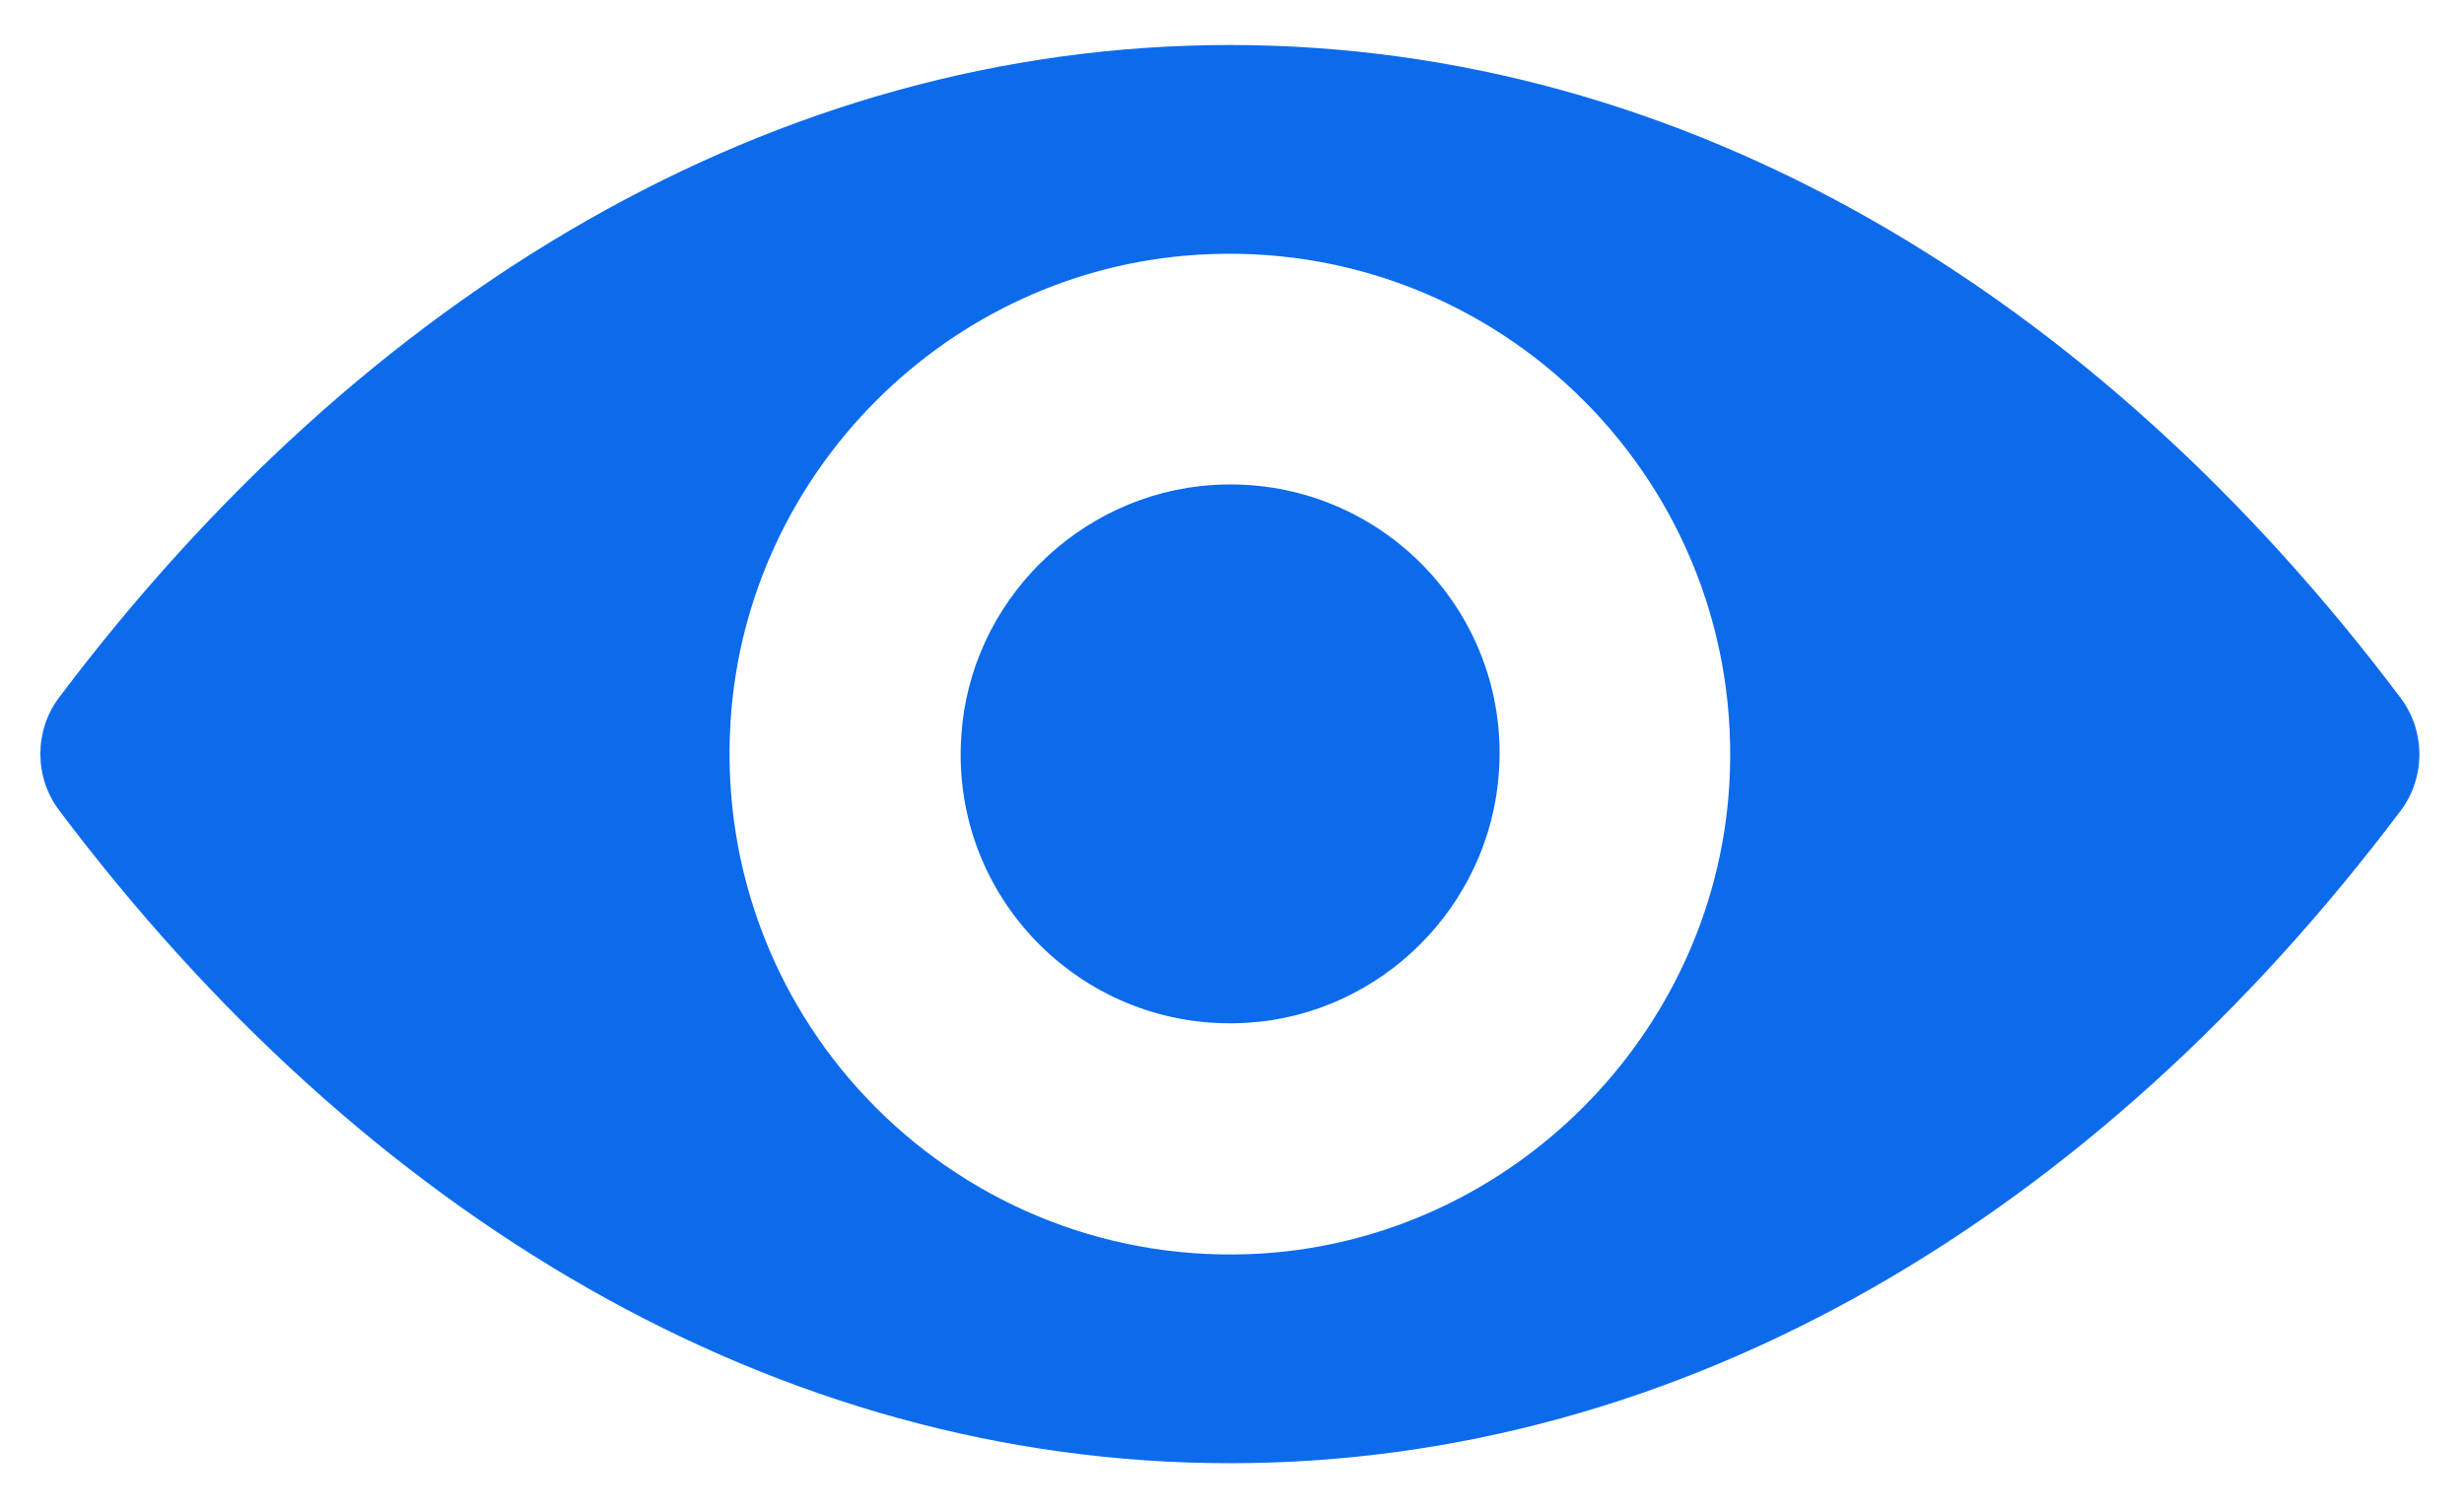 <?xml version="1.0" encoding="utf-8"?>
<!-- Generator: Adobe Illustrator 16.0.0, SVG Export Plug-In . SVG Version: 6.00 Build 0)  -->
<!DOCTYPE svg PUBLIC "-//W3C//DTD SVG 1.1//EN" "http://www.w3.org/Graphics/SVG/1.1/DTD/svg11.dtd">
<svg version="1.1" id="Capa_1" xmlns="http://www.w3.org/2000/svg" xmlns:xlink="http://www.w3.org/1999/xlink" x="0px" y="0px"
	 width="580px" height="356px" viewBox="190.5 102.5 580 356" enable-background="new 190.5 102.5 580 356" xml:space="preserve">
<g>
	<path fill="#0C6BEB" d="M480,113.094c-106.994,0-204.021,58.538-275.618,153.618c-5.842,7.79-5.842,18.673,0,26.462
		C275.979,388.368,373.006,446.906,480,446.906s204.021-58.538,275.618-153.618c5.843-7.79,5.843-18.672,0-26.462
		C684.021,171.631,586.994,113.094,480,113.094z M487.675,397.533c-71.023,4.468-129.675-54.07-125.208-125.208
		c3.666-58.652,51.206-106.192,109.858-109.858c71.023-4.467,129.676,54.07,125.208,125.209
		C593.753,346.213,546.213,393.753,487.675,397.533z M484.124,343.234c-38.262,2.405-69.878-29.097-67.358-67.358
		c1.947-31.617,27.607-57.163,59.225-59.225c38.262-2.406,69.879,29.097,67.358,67.358
		C541.287,315.741,515.627,341.287,484.124,343.234z"/>
</g>
</svg>
